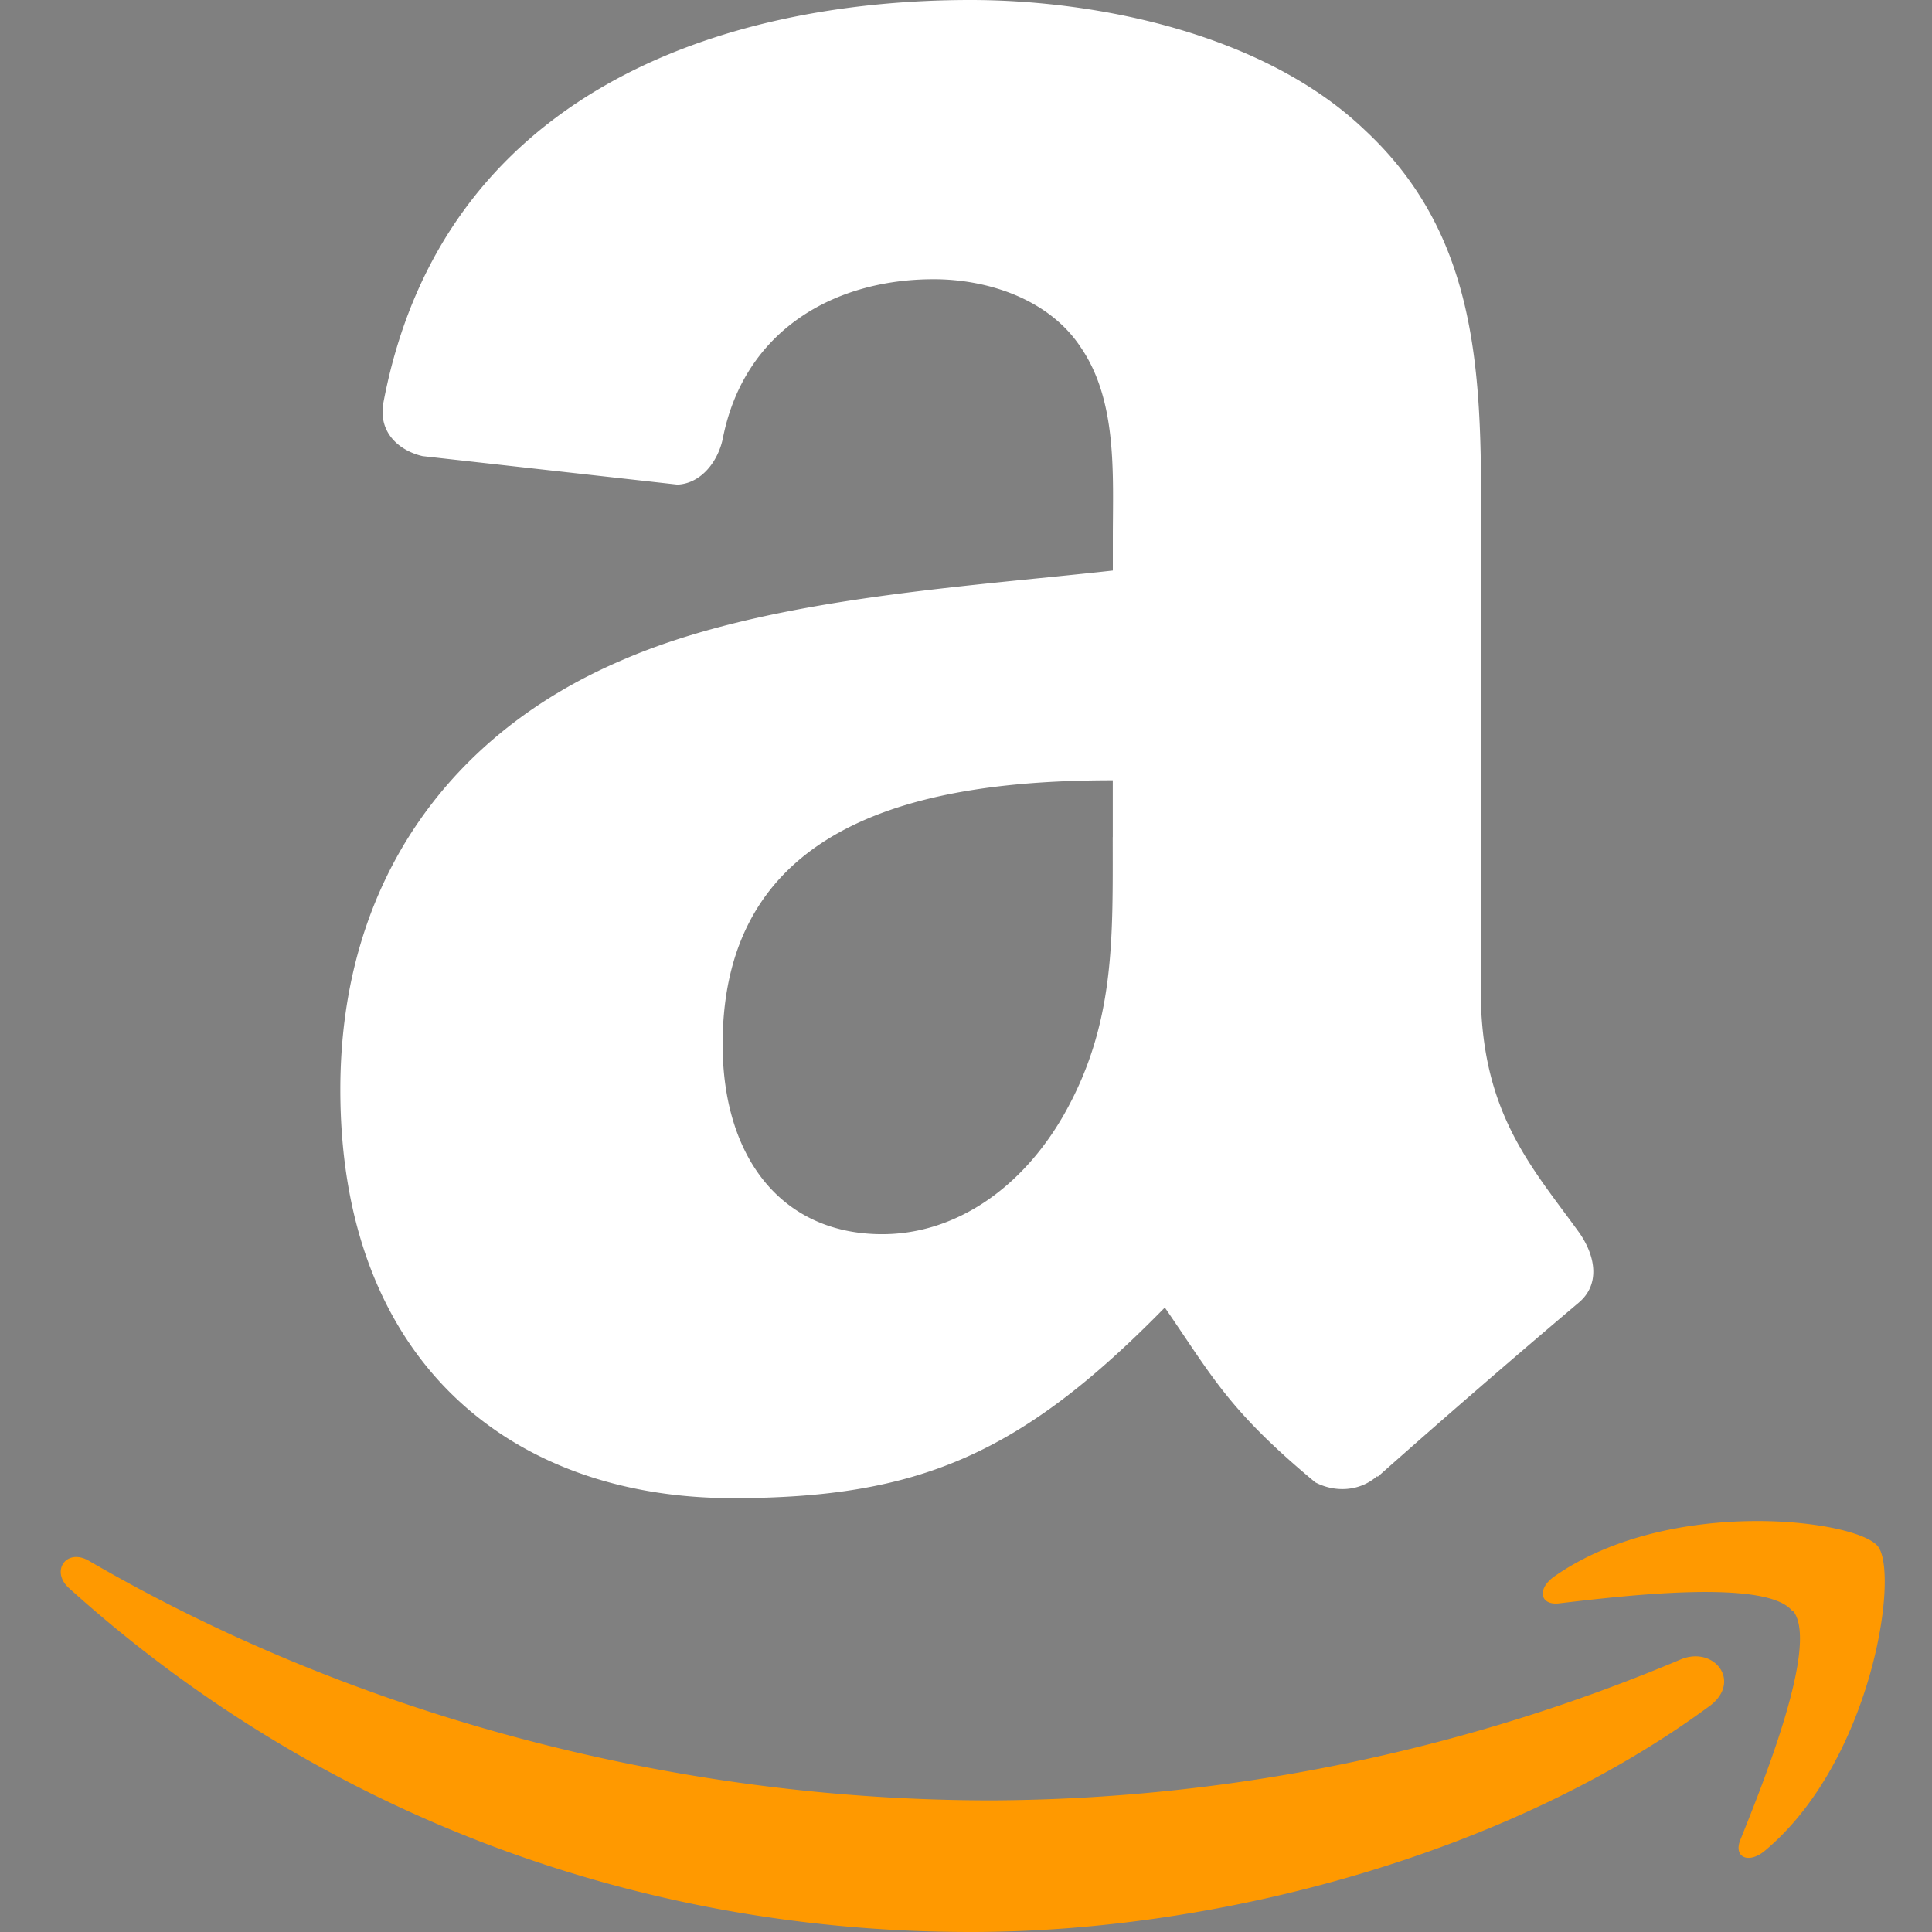 <svg xmlns="http://www.w3.org/2000/svg" width="64" height="64" viewBox="0 0 32 32" fill-rule="evenodd"><rect x="0" y="0" width="32" height="32" fill="#808080" stroke="none"/><path d="M28.312 28.26C25.003 30.7 20.208 32 16.08 32c-5.8 0-11.002-2.14-14.945-5.703-.3-.28-.032-.662.34-.444C5.73 28.33 11 29.82 16.426 29.82a29.73 29.73 0 0 0 11.406-2.332c.56-.238 1.03.367.48.773m1.376-1.575c-.42-.54-2.796-.255-3.86-.13-.325.04-.374-.243-.082-.446 1.9-1.33 4.994-.947 5.356-.5s-.094 3.56-1.87 5.044c-.273.228-.533.107-.4-.196.4-.996 1.294-3.23.87-3.772" fill="#f90"/><path d="M18.43 13.864c0 1.692.043 3.103-.812 4.605-.7 1.22-1.8 1.973-3.005 1.973-1.667 0-2.644-1.27-2.644-3.145 0-3.7 3.316-4.373 6.462-4.373v.94m4.38 10.584c-.287.257-.702.275-1.026.104-1.44-1.197-1.704-1.753-2.492-2.895-2.382 2.43-4.074 3.157-7.158 3.157-3.658 0-6.498-2.254-6.498-6.767 0-3.524 1.905-5.924 4.63-7.097 2.357-1.038 5.65-1.22 8.165-1.5V8.9c0-1.032.08-2.254-.53-3.145-.525-.8-1.54-1.13-2.437-1.13-1.655 0-3.127.85-3.487 2.608-.073.4-.36.776-.757.794L7 7.555c-.354-.08-.75-.366-.647-.9C7.328 1.54 11.945 0 16.074 0c2.113 0 4.874.562 6.54 2.162 2.113 1.973 1.912 4.605 1.912 7.47V16.4c0 2.034.843 2.925 1.637 4.025.275.4.336.86-.018 1.154a184.26 184.26 0 0 0-3.328 2.883l-.006-.012" fill="white"/><path d="M-29.65 355.868c-35 25.797-85.73 39.56-129.406 39.56-61.243 0-116.377-22.65-158.088-60.325-3.277-2.963-.34-7 3.592-4.693 45.014 26.2 100.673 41.947 158.166 41.947 38.775 0 81.43-8.022 120.65-24.67 5.925-2.517 10.88 3.88 5.086 8.18m14.55-16.647c-4.457-5.715-29.573-2.7-40.846-1.363-3.434.42-3.96-2.57-.865-4.72 20.003-14.078 52.827-10.015 56.655-5.296 3.828 4.745-.996 37.647-19.794 53.35-2.884 2.412-5.637 1.127-4.352-2.07 4.22-10.54 13.685-34.16 9.202-39.902" fill="#f90"/><path d="M-55.16 233.75v-13.685c0-2.07 1.573-3.46 3.46-3.46H9.57c1.966 0 3.54 1.416 3.54 3.46v11.72c-.026 1.966-1.678 4.536-4.614 8.6l-31.75 45.33c11.798-.288 24.25 1.468 34.947 7.498 2.412 1.363 3.067 3.356 3.25 5.322v14.603c0 1.992-2.202 4.326-4.5 3.12-18.85-9.884-43.887-10.96-64.73.105-2.124 1.154-4.352-1.154-4.352-3.146v-13.87c0-2.228.026-6.03 2.255-9.412l36.782-52.748h-32c-1.966 0-3.54-1.4-3.54-3.434m-223.495 85.385h-18.64c-1.783-.13-3.198-1.468-3.33-3.172V220.3c0-1.914 1.6-3.434 3.592-3.434h17.382c1.8.08 3.25 1.468 3.382 3.198v12.505h.34c4.536-12.086 13.056-17.723 24.54-17.723 11.666 0 18.955 5.637 24.198 17.723 4.5-12.086 14.76-17.723 25.745-17.723 7.813 0 16.36 3.225 21.576 10.46 5.9 8.05 4.693 19.74 4.693 29.992l-.026 60.377c0 1.914-1.6 3.46-3.592 3.46h-18.614c-1.86-.13-3.356-1.625-3.356-3.46v-50.703c0-4.037.367-14.105-.524-17.932-1.4-6.423-5.558-8.232-10.96-8.232-4.5 0-9.228 3.015-11.142 7.84s-1.73 12.9-1.73 18.326v50.703c0 1.914-1.6 3.46-3.592 3.46h-18.614c-1.888-.13-3.356-1.625-3.356-3.46l-.026-50.703c0-10.67 1.757-26.374-11.483-26.374-13.397 0-12.872 15.3-12.872 26.374v50.703c0 1.914-1.6 3.46-3.592 3.46m344.496-104.3c27.66 0 42.63 23.752 42.63 53.954 0 29.18-16.543 52.33-42.63 52.33-27.16 0-41.947-23.752-41.947-53.35 0-29.782 14.97-52.932 41.947-52.932m.157 19.532c-13.738 0-14.603 18.72-14.603 30.385 0 11.693-.184 36.65 14.445 36.65 14.445 0 15.127-20.135 15.127-32.404 0-8.075-.34-17.723-2.78-25.378-2.097-6.66-6.266-9.255-12.2-9.255m78.338 84.758H125.8c-1.86-.13-3.356-1.625-3.356-3.46l-.026-95.7c.157-1.757 1.704-3.12 3.592-3.12h17.277c1.625.08 2.962 1.18 3.33 2.674v14.63h.34c5.217-13.082 12.532-19.322 25.404-19.322 8.363 0 16.517 3.015 21.76 11.273 4.876 7.655 4.876 20.528 4.876 29.782v60.22c-.2 1.678-1.757 3.015-3.592 3.015h-18.693c-1.704-.13-3.12-1.4-3.303-3.015v-51.962c0-10.46 1.206-25.77-11.667-25.77-4.535 0-8.704 3.04-10.775 7.655-2.622 5.846-2.962 11.667-2.962 18.116v51.516c-.026 1.914-1.652 3.46-3.644 3.46m66.293-7.594c0-4.824 4.116-8.704 9.176-8.704s9.176 3.88 9.176 8.704c0 4.798-4.116 8.73-9.176 8.73s-9.176-3.933-9.176-8.73m197.5 7.63c-1.94-.08-3.46-1.573-3.46-3.46V220.04c.105-1.704 1.547-3.04 3.33-3.146h6.843c1.888 0 3.408 1.363 3.565 3.146v13.947c4.876-11.064 13.947-19.715 25.404-19.715h1.4c12.165 0 21.052 8.966 24.355 21.996 5.165-12.872 14.865-21.996 27.66-21.996h1.416c9.045 0 17.75 5.82 22.258 14.68 4.352 8.468 4.195 19.74 4.195 29.206l-.026 57.546c.026 1.835-1.468 3.33-3.33 3.46h-8.18c-1.783-.08-3.225-1.337-3.46-3v-58.018c0-6.843.34-14.105-2.438-20.344-2.83-6.37-8.258-10.356-14.078-10.644-6.502.315-12.48 5.06-16.36 11.457-5.034 8.258-4.85 15.704-4.85 25.352v52.25c-.236 1.573-1.625 2.805-3.33 2.936h-8.127c-1.94-.08-3.487-1.573-3.487-3.46l-.052-61.374c0-5.637-.34-12.27-2.936-17.33-3.015-5.768-8.416-9.543-14.078-9.83-5.873.34-11.798 4.824-15.3 10.04-4.536 6.66-5.4 14.9-5.4 23.36v55.134c0 1.835-1.494 3.33-3.356 3.46h-8.153M352 321.157c-26.453 0-38.303-26.977-38.303-53.954 0-28.367 13.92-52.932 40.557-52.932h1.416c25.902 0 38.8 26.164 38.8 53.142 0 28.576-14.288 53.745-41.082 53.745h-1.4m1.94-13.082c8.704-.288 15.573-5.7 19.636-14.68 3.644-8.075 4.352-17.33 4.352-26.2 0-9.648-1.05-19.715-5.584-27.973-4.064-7.2-11.037-11.798-18.43-12.06-8.232.288-15.6 5.873-19.296 14.472-3.33 7.446-4.352 17.33-4.352 25.56 0 9.255 1.206 19.95 5.034 28 3.723 7.63 10.88 12.584 18.64 12.872m-84.6-.422c11.876-.367 18.116-9.884 20.685-22.206.524-1.547 1.704-2.727 3.434-2.727l7.84-.026c1.86.08 3.565 1.494 3.408 3.225-3.618 21-16.28 35.235-34.318 35.235h-1.416c-26.27 0-37.595-26.374-37.595-53.142 0-26.558 11.483-53.745 37.752-53.745h1.416c18.247 0 31.25 14.052 34.082 35.052 0 1.573-1.468 2.936-3.198 3.12l-8.206-.105c-1.73-.236-2.858-1.704-3.12-3.356-1.966-11.72-8.704-21.052-19.925-21.42-17.854.577-22.94 22.546-22.94 39.456 0 16.28 4.247 40.06 22.1 40.636M-104 273.442c0 7.262.184 13.318-3.487 19.767-2.963 5.243-7.682 8.468-12.9 8.468-7.157 0-11.352-5.453-11.352-13.502 0-15.887 14.236-18.77 27.737-18.77v4.037m18.797 45.434c-1.232 1.1-3.015 1.18-4.404.446-6.187-5.14-7.315-7.524-10.696-12.427-10.225 10.434-17.487 13.554-30.726 13.554-15.704 0-27.895-9.674-27.895-29.048 0-15.127 8.18-25.43 19.872-30.464 10.12-4.457 24.25-5.243 35.052-6.476v-2.412c0-4.43.34-9.674-2.28-13.502-2.255-3.434-6.607-4.85-10.46-4.85-7.105 0-13.423 3.644-14.97 11.195-.315 1.678-1.547 3.33-3.25 3.408l-18.063-1.94c-1.52-.34-3.225-1.573-2.78-3.906 4.142-21.917 23.962-28.524 41.685-28.524 9.07 0 20.92 2.412 28.078 9.28 9.07 8.468 8.206 19.767 8.206 32.063v29.048c0 8.73 3.618 12.558 7.026 17.277 1.18 1.678 1.442 3.697-.08 4.955-3.8 3.172-10.565 9.07-14.288 12.374l-.026-.053m-263.164-45.432c0 7.262.183 13.318-3.487 19.767-2.963 5.243-7.655 8.468-12.9 8.468-7.157 0-11.326-5.453-11.326-13.502 0-15.887 14.236-18.77 27.7-18.77v4.037m18.797 45.434c-1.232 1.1-3.015 1.18-4.404.446-6.187-5.14-7.288-7.524-10.696-12.427-10.225 10.434-17.46 13.554-30.726 13.554-15.678 0-27.895-9.674-27.895-29.048 0-15.127 8.206-25.43 19.872-30.464 10.12-4.457 24.25-5.243 35.052-6.476v-2.412c0-4.43.34-9.674-2.255-13.502-2.28-3.434-6.633-4.85-10.46-4.85-7.105 0-13.45 3.644-14.996 11.195-.315 1.678-1.547 3.33-3.225 3.408l-18.1-1.94c-1.52-.34-3.198-1.573-2.78-3.906 4.168-21.917 23.962-28.524 41.685-28.524 9.07 0 20.92 2.412 28.078 9.28 9.07 8.468 8.206 19.767 8.206 32.063v29.048c0 8.73 3.618 12.558 7.026 17.277 1.206 1.678 1.468 3.697-.052 4.955-3.8 3.172-10.565 9.07-14.288 12.374l-.052-.053" fill="#221f1f"/></svg>

